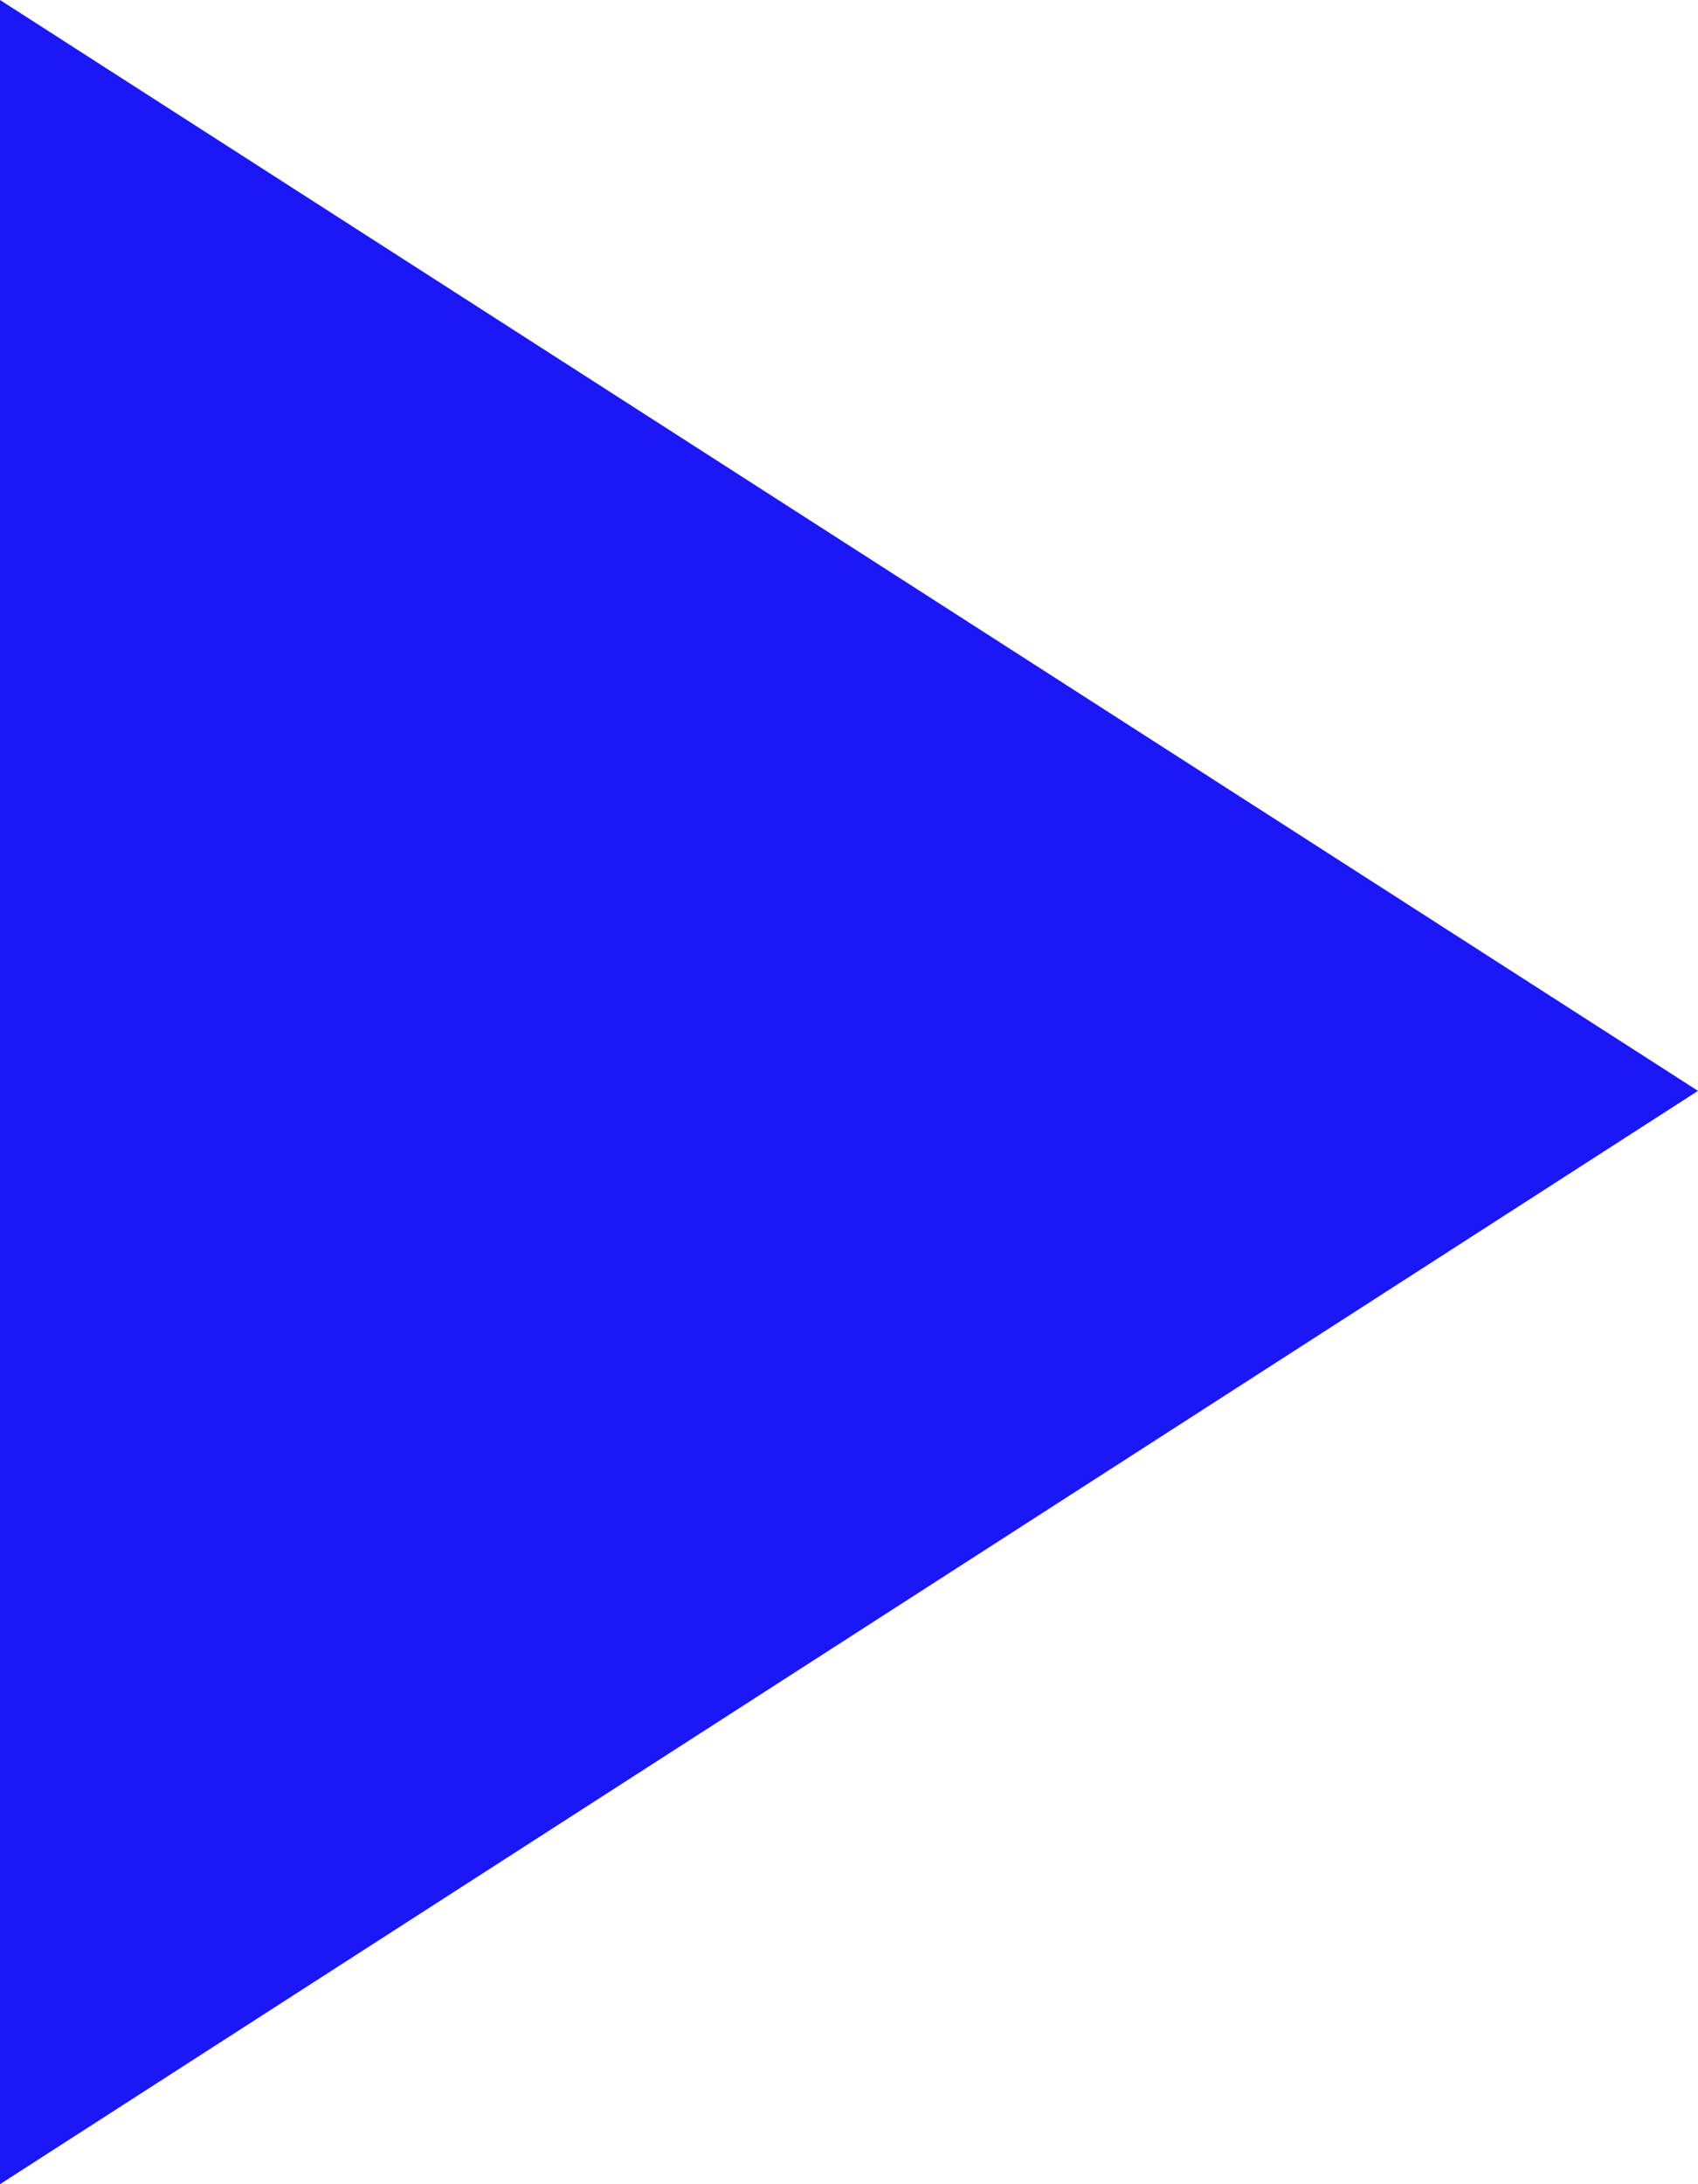<?xml version="1.0" encoding="UTF-8"?>
<svg width="7px" height="9px" viewBox="0 0 7 9" version="1.1" xmlns="http://www.w3.org/2000/svg" xmlns:xlink="http://www.w3.org/1999/xlink">
    <title>&gt;</title>
    <g id="Symbols" stroke="none" stroke-width="1" fill="none" fill-rule="evenodd">
        <g id="&gt;" transform="translate(0, -617)" fill="#1A18F7">
            <polygon points="0 626 7 621.495 0 617"></polygon>
        </g>
    </g>
</svg>